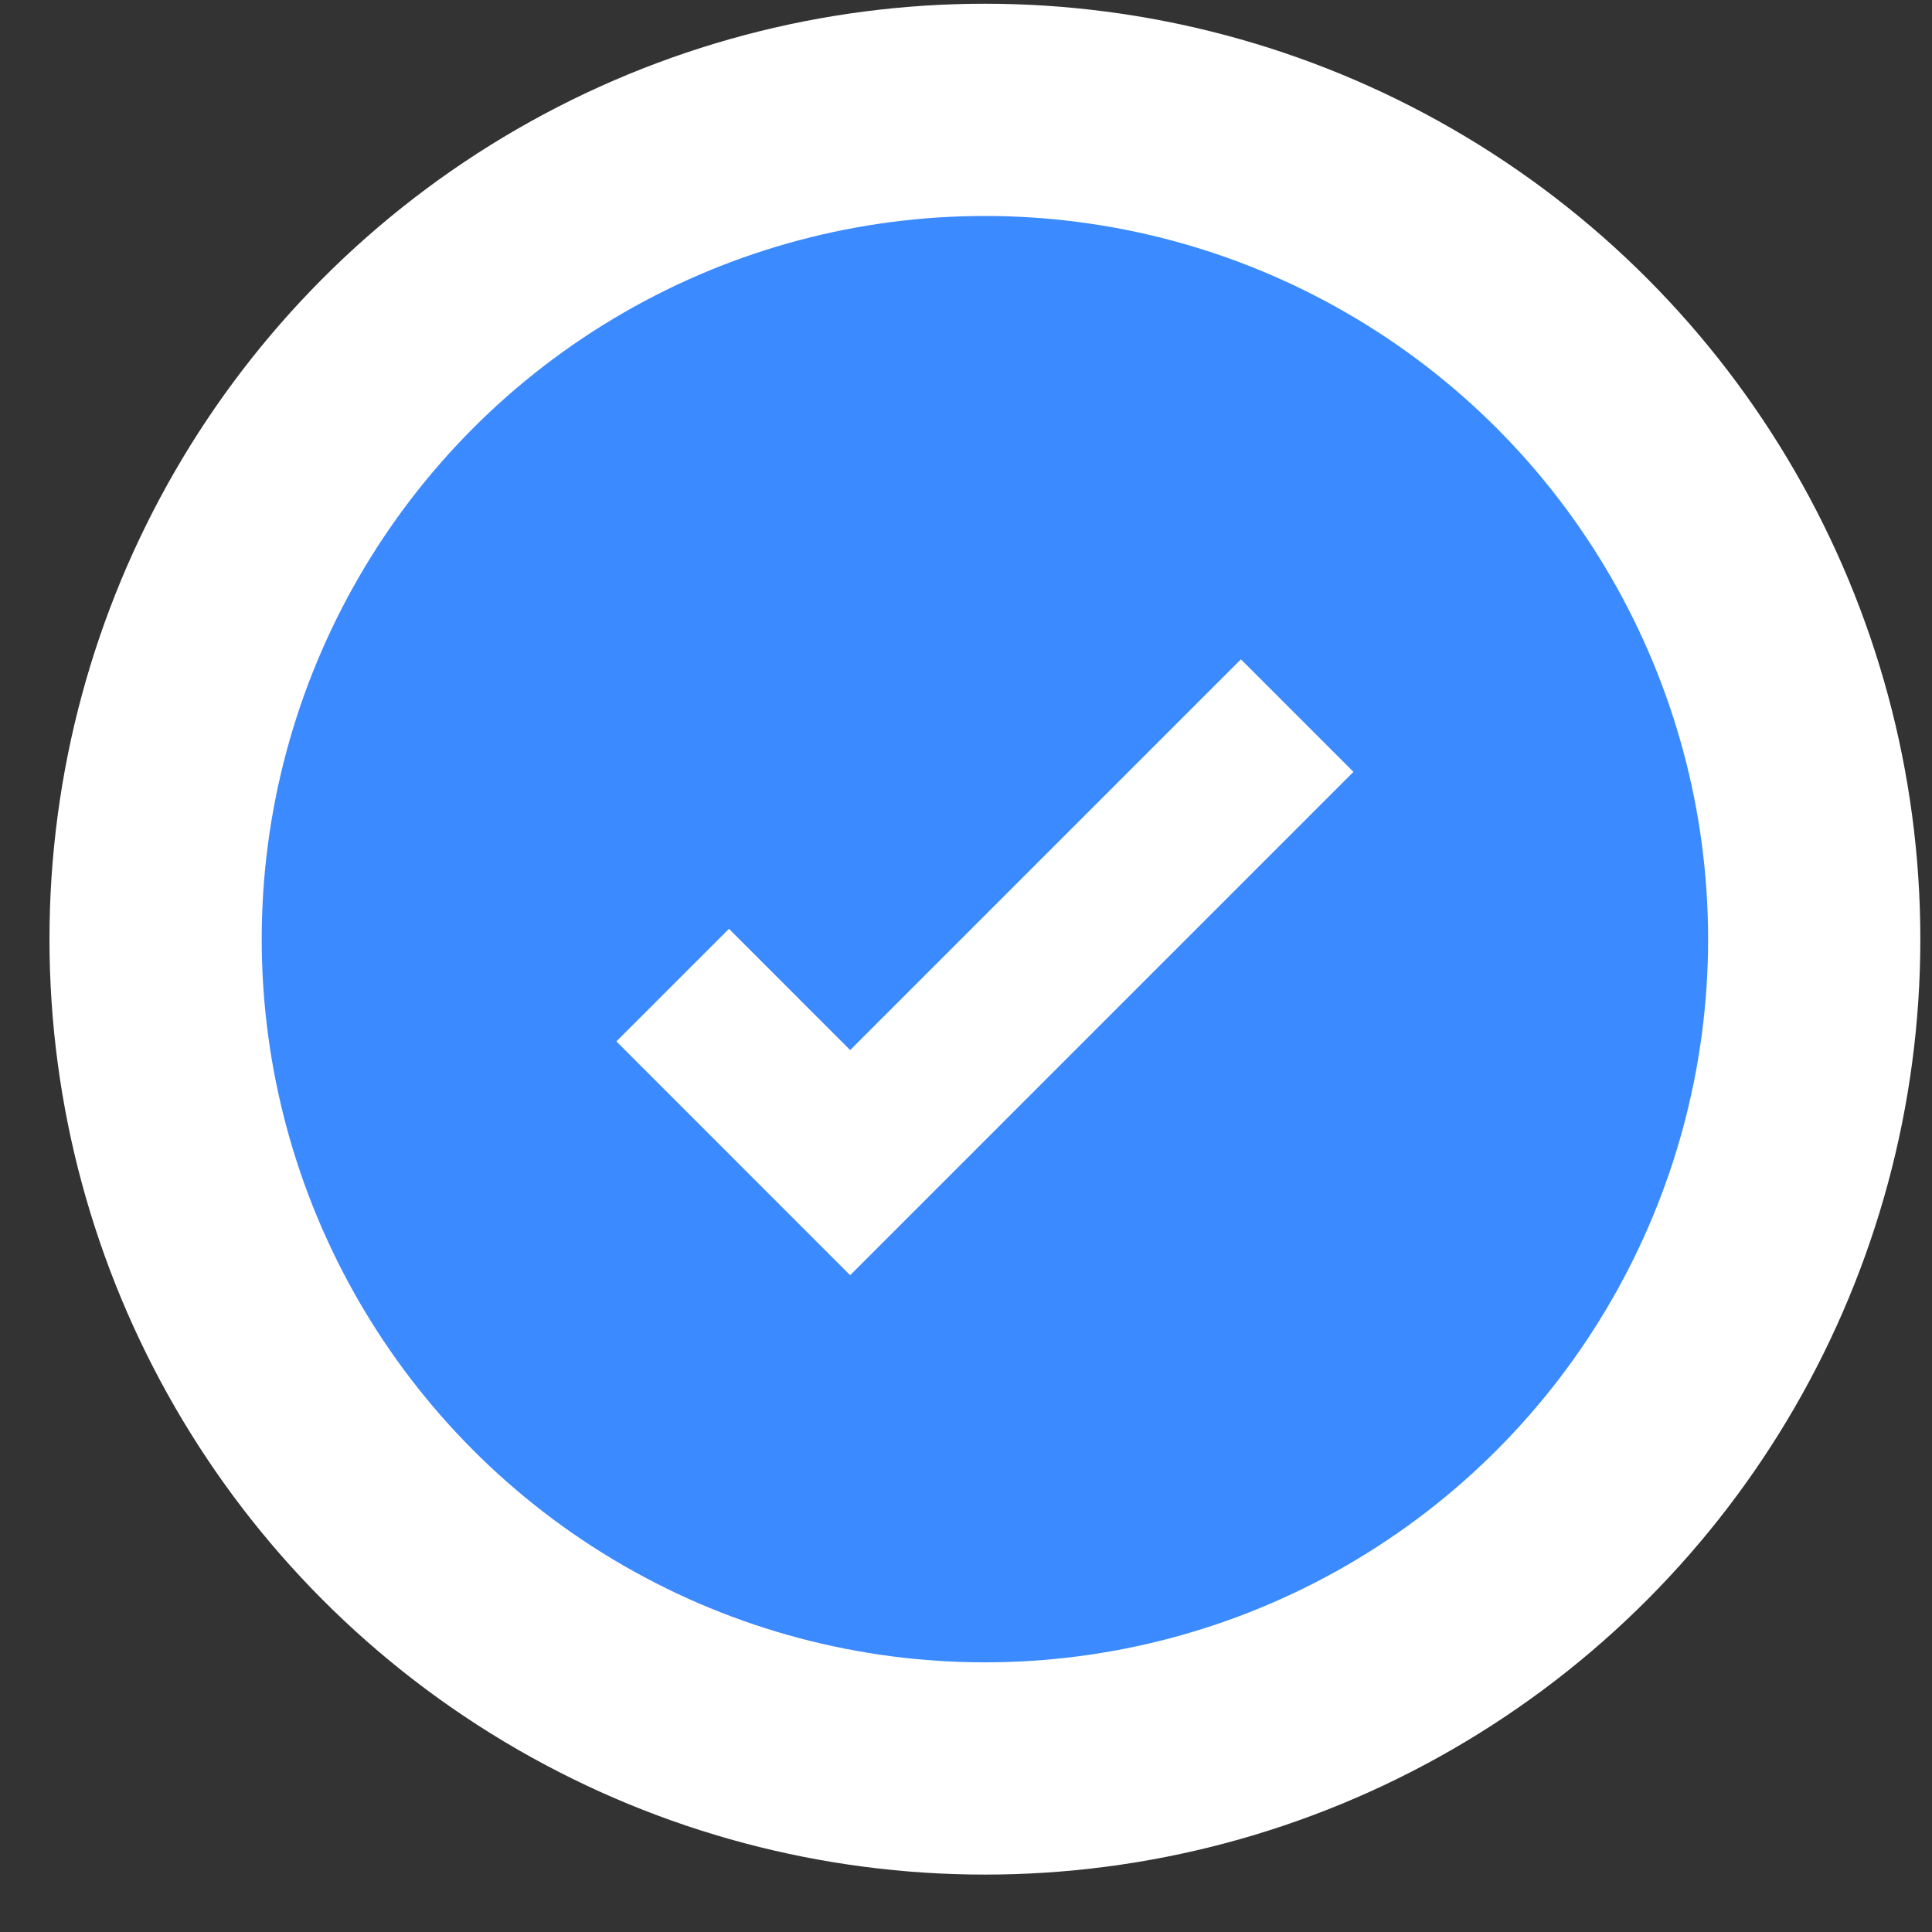 <svg width="28" height="28" viewBox="0 0 28 28" fill="none" xmlns="http://www.w3.org/2000/svg">
<rect x="0" y="0" width="28" height="28" fill="#333333" stroke="none"/>
<circle cx="14.274" cy="13.611" r="10.633" fill="#3B8AFF"/>
<circle cx="14.274" cy="13.611" r="12.019" stroke="white" stroke-width="3.076"/>
<path d="M9.749 14.277L12.321 16.85L18.8 10.371" stroke="white" stroke-width="2.307"/>
</svg>